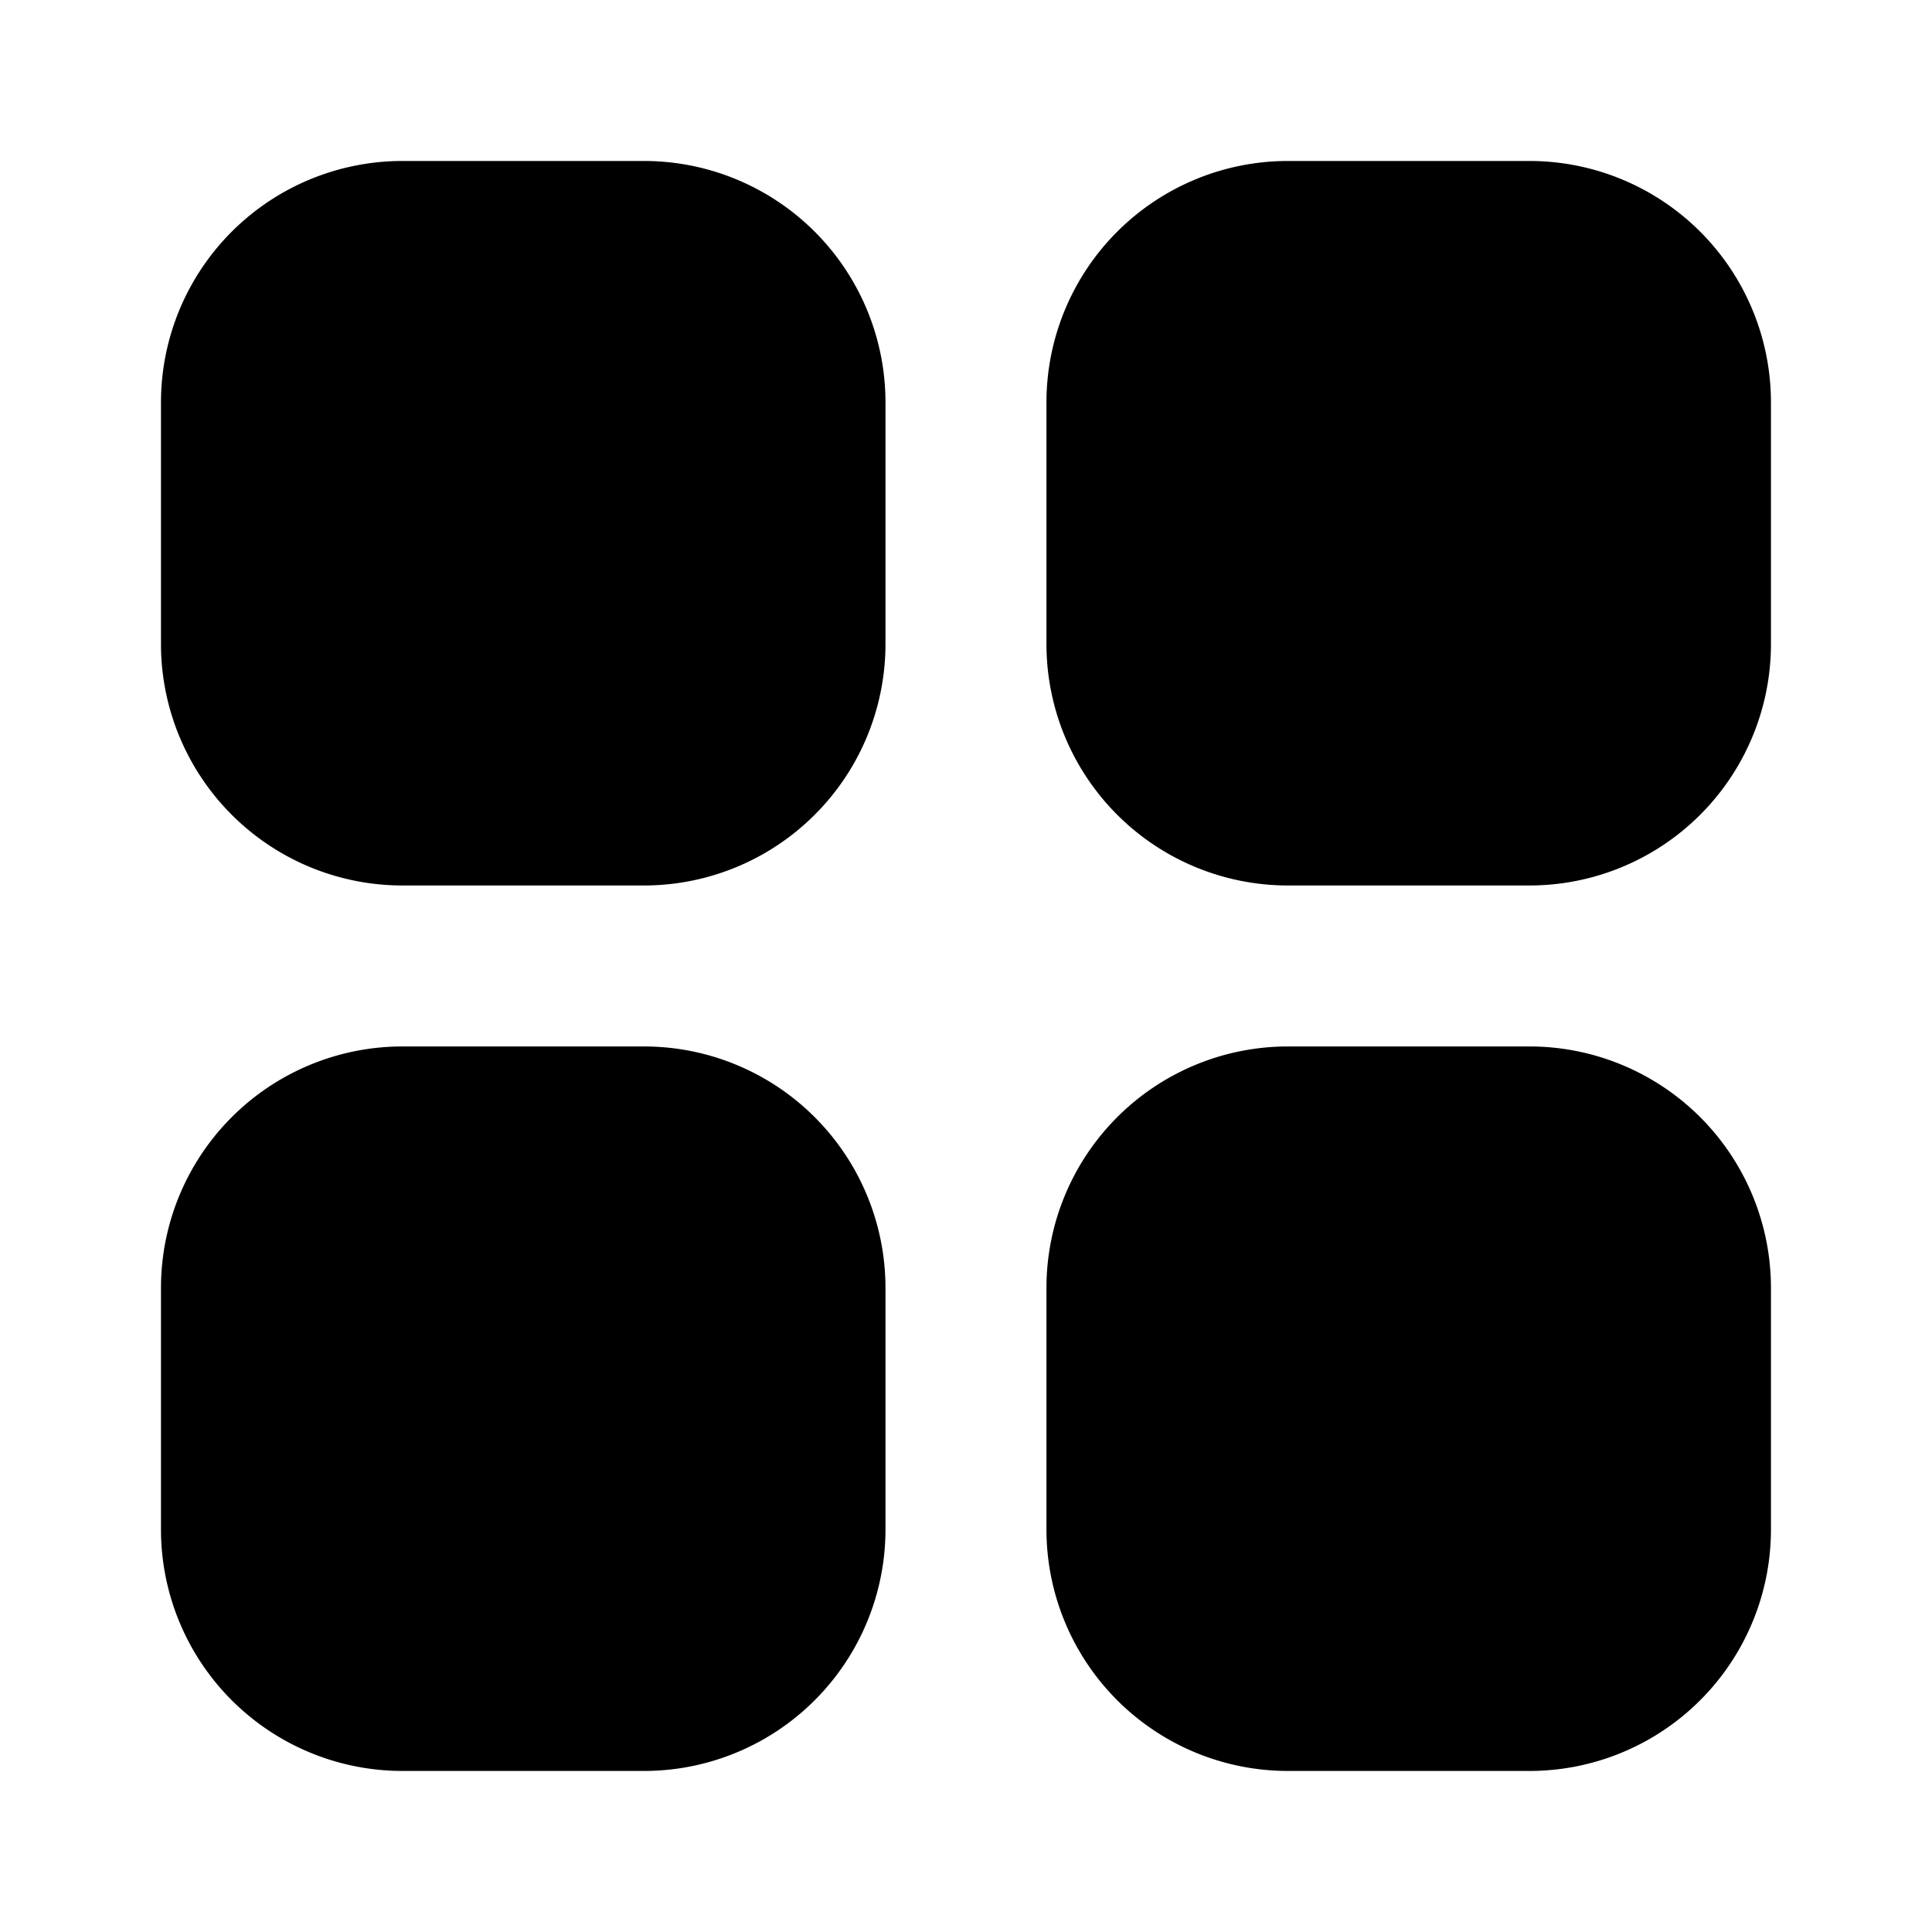 <svg id="thumbnail_1" data-name="thumbnail 1" xmlns="http://www.w3.org/2000/svg" width="28" height="28" viewBox="0 0 28 28">
  <path id="thumbnail_1_Background_Mask_" data-name="thumbnail 1 (Background/Mask)" d="M0,0H28V28H0Z" fill="none"/>
  <g id="Layer_56" data-name="Layer 56" transform="translate(2.333 2.333)">
    <path id="Vector" d="M7,0a3.5,3.5,0,0,1,3.5,3.5V7A3.5,3.5,0,0,1,7,10.5H3.5A3.5,3.5,0,0,1,0,7V3.5A3.5,3.5,0,0,1,3.5,0Z"/>
    <path id="Vector-2" data-name="Vector" d="M7,0a3.5,3.5,0,0,1,3.5,3.5V7A3.5,3.5,0,0,1,7,10.5H3.5A3.5,3.5,0,0,1,0,7V3.5A3.5,3.5,0,0,1,3.5,0Z" transform="translate(12.833)"/>
    <path id="Vector-3" data-name="Vector" d="M7,0a3.5,3.5,0,0,1,3.5,3.5V7A3.5,3.5,0,0,1,7,10.5H3.5A3.5,3.5,0,0,1,0,7V3.5A3.5,3.5,0,0,1,3.5,0Z" transform="translate(0 12.833)"/>
    <path id="Vector-4" data-name="Vector" d="M7,0a3.5,3.5,0,0,1,3.5,3.5V7A3.5,3.5,0,0,1,7,10.5H3.5A3.5,3.5,0,0,1,0,7V3.5A3.5,3.5,0,0,1,3.5,0Z" transform="translate(12.833 12.833)"/>
  </g>
</svg>
